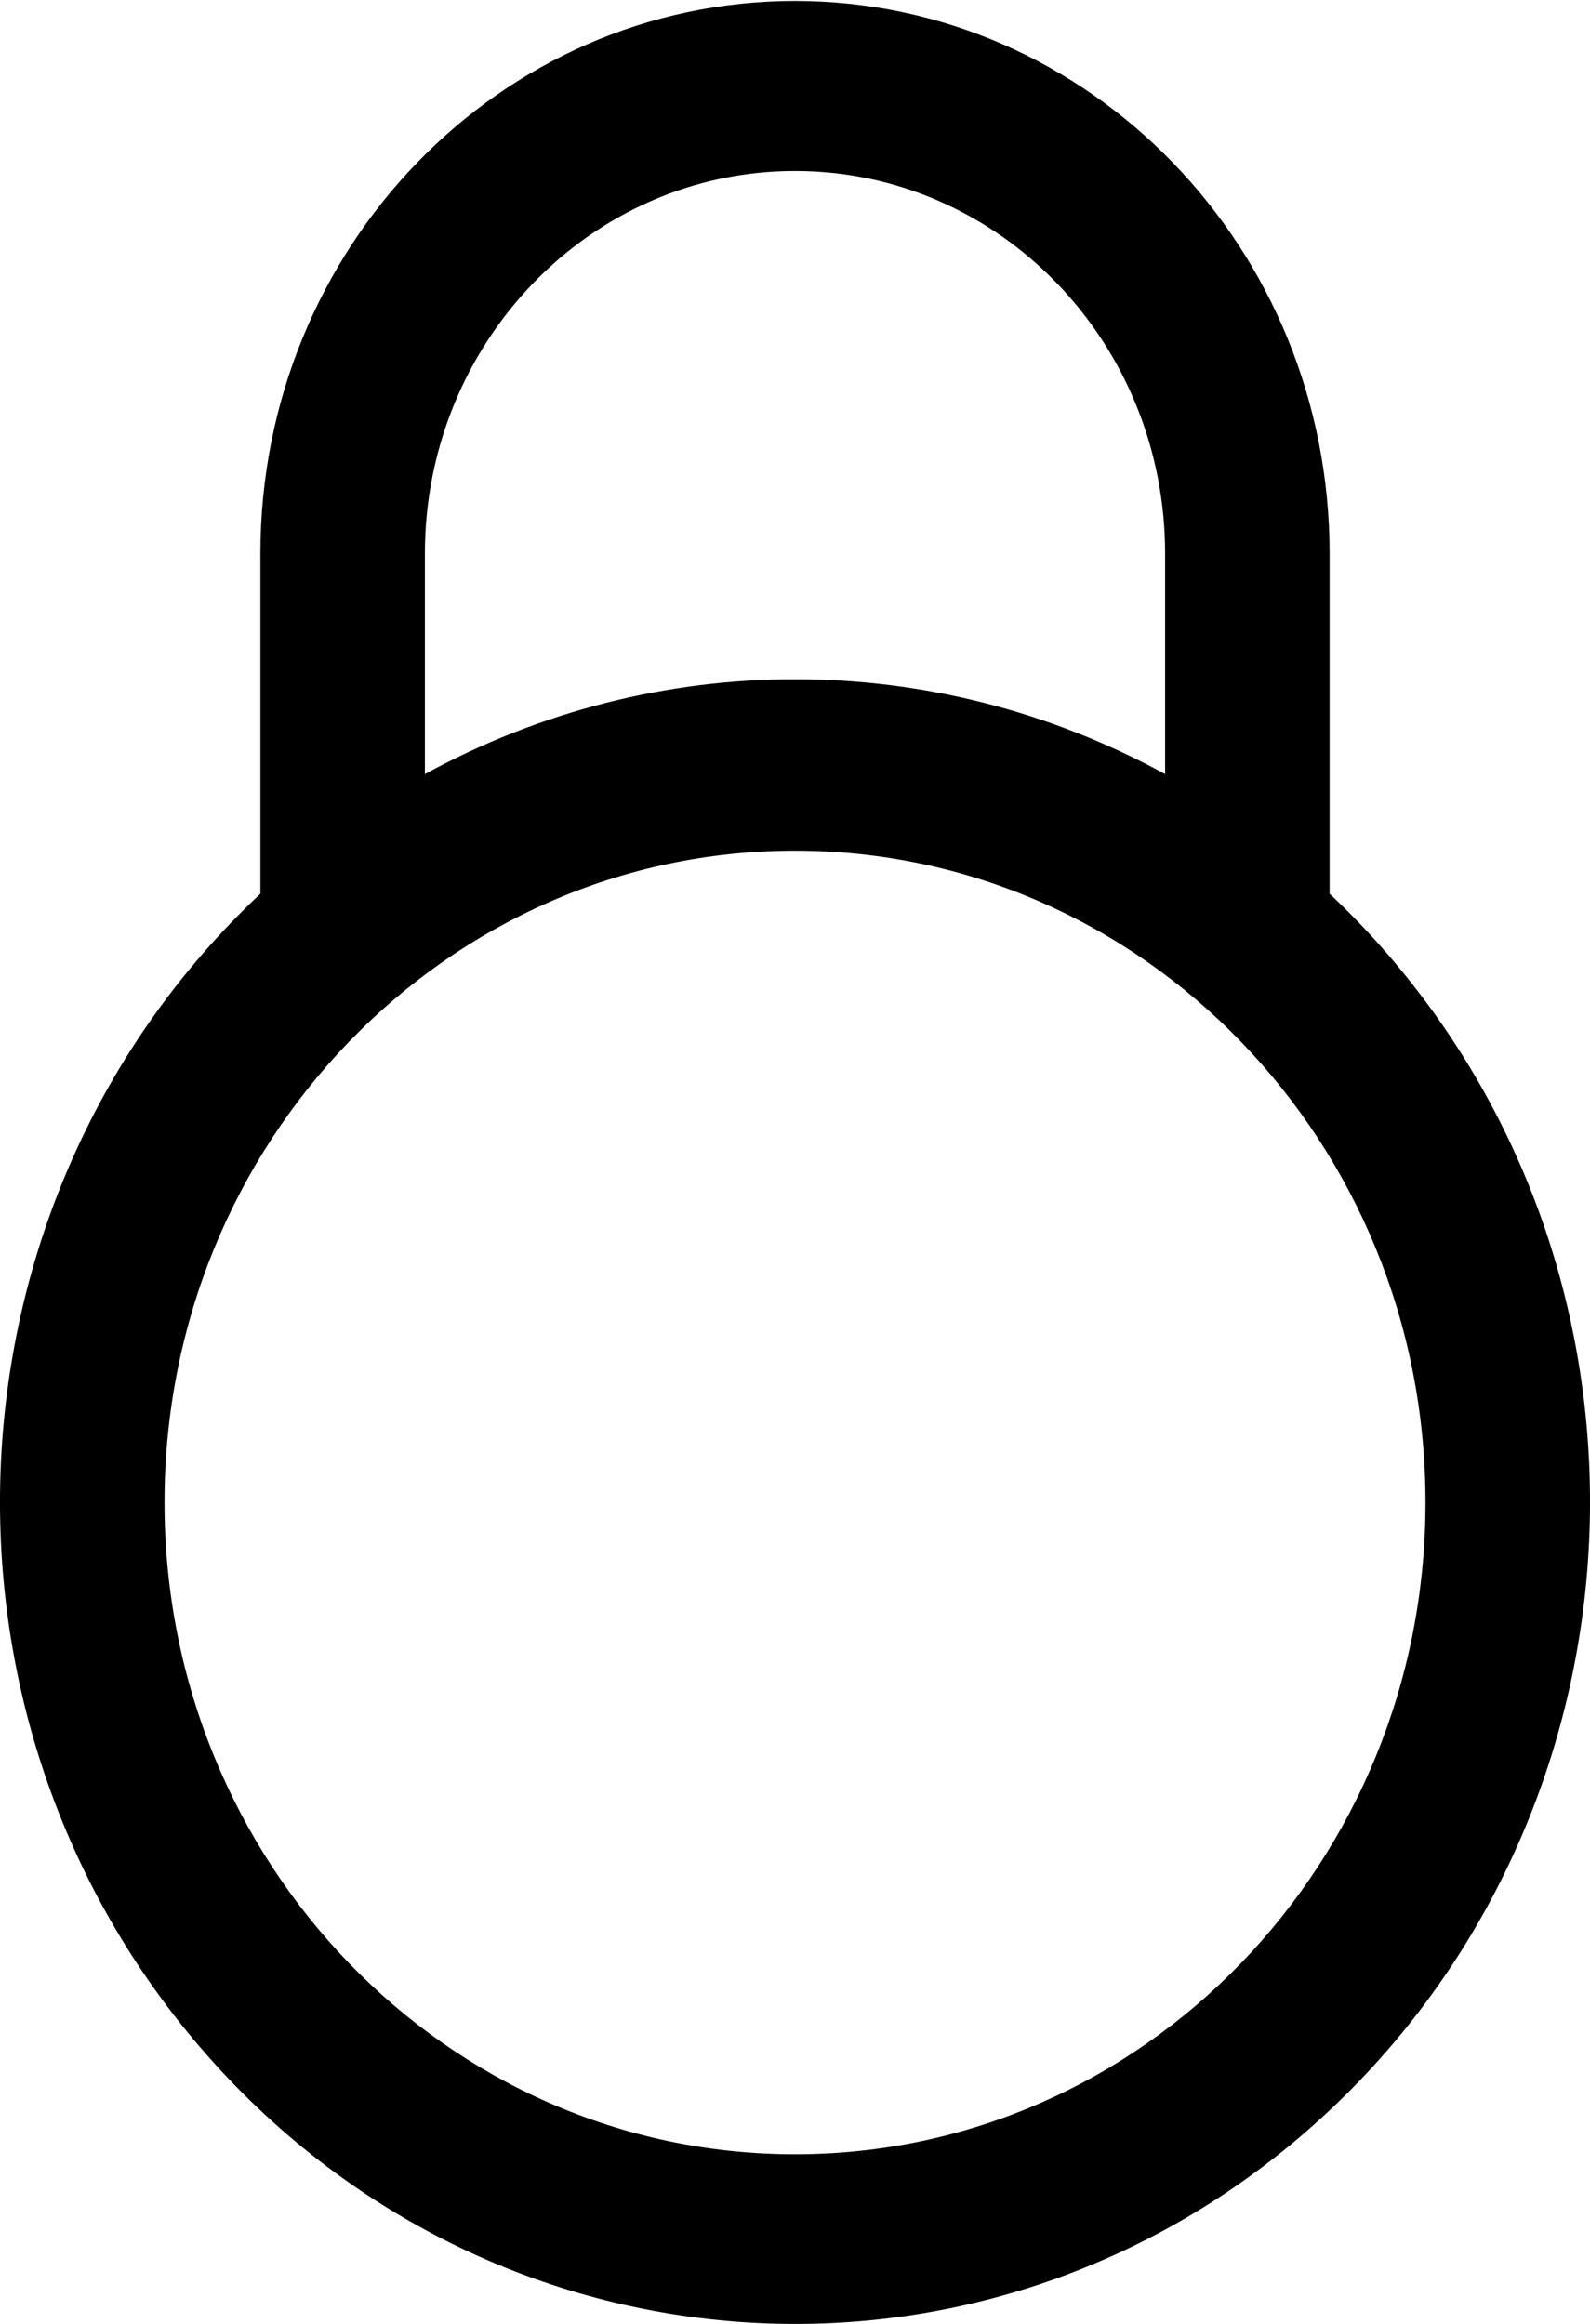 <?xml version="1.0" encoding="UTF-8"?>
<svg width="13px" height="19px" viewBox="0 0 13 19" version="1.1" xmlns="http://www.w3.org/2000/svg" xmlns:xlink="http://www.w3.org/1999/xlink">
    <!-- Generator: Sketch 48.1 (47250) - http://www.bohemiancoding.com/sketch -->
    <title>icon_lock</title>
    <desc>Created with Sketch.</desc>
    <defs></defs>
    <g id="Page-1" stroke="none" stroke-width="1" fill="none" fill-rule="evenodd">
        <g id="icon_lock" fill="#000000" fill-rule="nonzero">
            <path d="M6.5,17.613 C3.653,17.613 1.345,15.227 1.345,12.284 C1.345,9.341 3.653,6.955 6.5,6.955 C9.347,6.955 11.655,9.341 11.655,12.284 C11.655,15.227 9.347,17.613 6.5,17.613 Z M3.474,4.526 C3.474,2.799 4.829,1.398 6.5,1.398 C8.171,1.398 9.526,2.799 9.526,4.526 L9.526,6.329 C7.633,5.295 5.367,5.295 3.474,6.329 L3.474,4.526 Z M10.871,7.307 L10.871,4.526 C10.871,2.031 8.914,0.008 6.5,0.008 C4.086,0.008 2.129,2.031 2.129,4.526 L2.129,7.288 L2.129,7.307 C-0.528,9.802 -0.725,14.052 1.689,16.799 C4.103,19.546 8.214,19.75 10.871,17.254 C13.528,14.759 13.725,10.509 11.311,7.762 C11.172,7.603 11.024,7.451 10.871,7.307 Z" id="Fill-3"></path>
        </g>
    </g>
</svg>